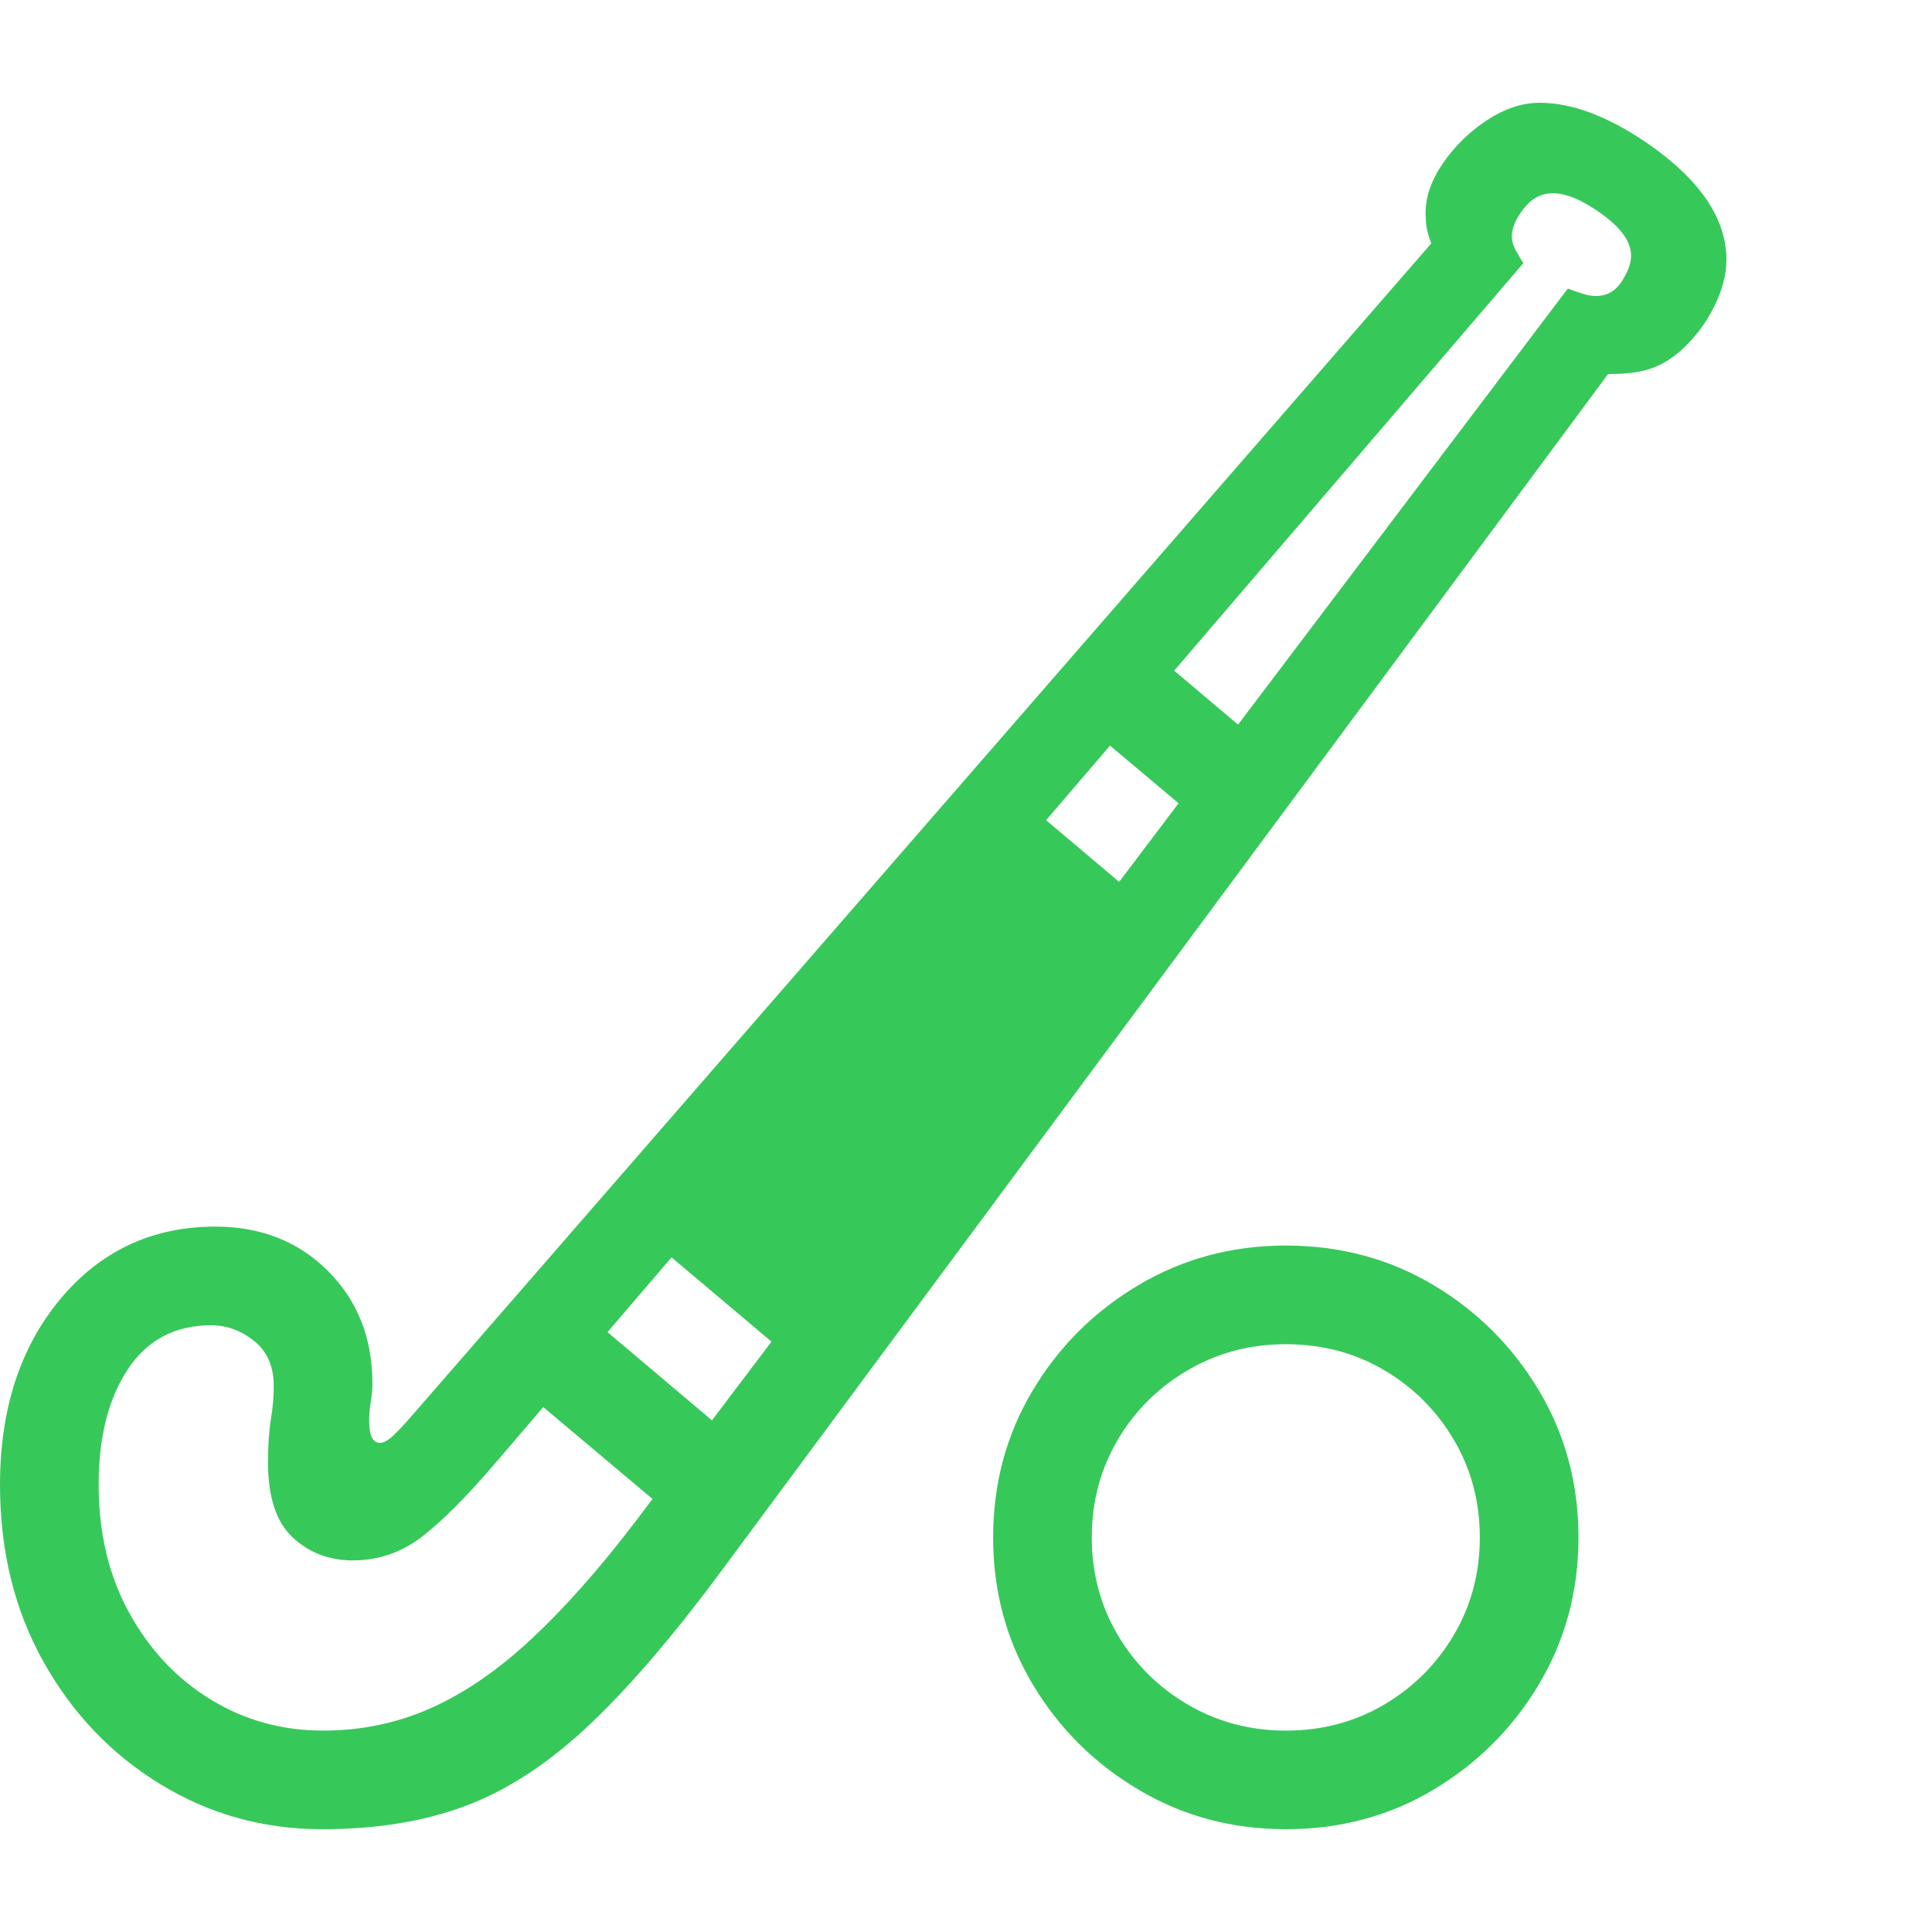<svg version="1.1" xmlns="http://www.w3.org/2000/svg" style="fill:rgba(0,0,0,1.0)" width="256" height="256" viewBox="0 0 36.719 32.812"><path fill="rgb(55, 200, 90)" d="M6.125 32.812 C7.167 32.812 8.083 32.661 8.875 32.359 C9.667 32.057 10.445 31.544 11.211 30.82 C11.977 30.096 12.828 29.099 13.766 27.828 L30.562 5.156 C30.792 5.156 30.99 5.141 31.156 5.109 C31.448 5.057 31.719 4.917 31.969 4.688 C32.219 4.458 32.422 4.188 32.578 3.875 C32.734 3.562 32.812 3.266 32.812 2.984 C32.812 2.193 32.302 1.448 31.281 0.75 C30.542 0.25 29.87 -0 29.266 -0 C28.932 -0 28.599 0.109 28.266 0.328 C27.932 0.547 27.654 0.818 27.43 1.141 C27.206 1.464 27.094 1.781 27.094 2.094 C27.094 2.198 27.102 2.294 27.117 2.383 C27.133 2.471 27.161 2.568 27.203 2.672 L7.828 24.953 C7.693 25.109 7.576 25.234 7.477 25.328 C7.378 25.422 7.292 25.469 7.219 25.469 C7.083 25.469 7.016 25.328 7.016 25.047 C7.016 24.932 7.026 24.813 7.047 24.688 C7.068 24.562 7.078 24.448 7.078 24.344 C7.078 23.479 6.797 22.766 6.234 22.203 C5.672 21.641 4.958 21.359 4.094 21.359 C2.896 21.359 1.914 21.818 1.148 22.734 C0.383 23.651 0 24.828 0 26.266 C0 27.526 0.276 28.648 0.828 29.633 C1.38 30.617 2.122 31.393 3.055 31.961 C3.987 32.529 5.01 32.812 6.125 32.812 Z M13.047 27.078 L14.203 25.609 L10.875 22.797 L9.703 24.266 Z M24.438 32.812 C23.417 32.812 22.484 32.563 21.641 32.062 C20.797 31.562 20.125 30.893 19.625 30.055 C19.125 29.216 18.875 28.286 18.875 27.266 C18.875 26.245 19.125 25.315 19.625 24.477 C20.125 23.638 20.797 22.969 21.641 22.469 C22.484 21.969 23.417 21.719 24.438 21.719 C25.469 21.719 26.404 21.969 27.242 22.469 C28.081 22.969 28.75 23.638 29.25 24.477 C29.75 25.315 30 26.245 30 27.266 C30 28.286 29.75 29.216 29.25 30.055 C28.75 30.893 28.081 31.562 27.242 32.062 C26.404 32.563 25.469 32.812 24.438 32.812 Z M24.438 30.938 C25.125 30.938 25.747 30.773 26.305 30.445 C26.862 30.117 27.305 29.674 27.633 29.117 C27.961 28.56 28.125 27.943 28.125 27.266 C28.125 26.589 27.961 25.971 27.633 25.414 C27.305 24.857 26.862 24.414 26.305 24.086 C25.747 23.758 25.125 23.594 24.438 23.594 C23.76 23.594 23.141 23.758 22.578 24.086 C22.016 24.414 21.57 24.857 21.242 25.414 C20.914 25.971 20.75 26.589 20.75 27.266 C20.75 27.943 20.914 28.56 21.242 29.117 C21.57 29.674 22.016 30.117 22.578 30.445 C23.141 30.773 23.76 30.938 24.438 30.938 Z M15.609 24.344 L22.312 15.688 L18.984 12.875 L11.922 21.234 Z M6.141 30.938 C5.359 30.938 4.646 30.74 4 30.344 C3.354 29.948 2.839 29.398 2.453 28.695 C2.068 27.992 1.875 27.182 1.875 26.266 C1.875 25.359 2.06 24.628 2.43 24.07 C2.799 23.513 3.328 23.234 4.016 23.234 C4.307 23.234 4.578 23.333 4.828 23.531 C5.078 23.729 5.203 24.016 5.203 24.391 C5.203 24.589 5.185 24.799 5.148 25.023 C5.112 25.247 5.094 25.521 5.094 25.844 C5.094 26.5 5.25 26.974 5.562 27.266 C5.875 27.557 6.255 27.703 6.703 27.703 C7.193 27.703 7.633 27.552 8.023 27.25 C8.414 26.948 8.88 26.479 9.422 25.844 L28.953 3.047 C28.911 2.984 28.865 2.906 28.812 2.812 C28.76 2.719 28.734 2.625 28.734 2.531 C28.734 2.375 28.81 2.201 28.961 2.008 C29.112 1.815 29.297 1.719 29.516 1.719 C29.724 1.719 29.969 1.807 30.25 1.984 C30.75 2.297 31 2.604 31 2.906 C31 3.052 30.94 3.216 30.82 3.398 C30.701 3.581 30.536 3.672 30.328 3.672 C30.255 3.672 30.177 3.659 30.094 3.633 C30.01 3.607 29.911 3.573 29.797 3.531 L12.062 26.984 C11.385 27.87 10.732 28.607 10.102 29.195 C9.471 29.784 8.836 30.221 8.195 30.508 C7.555 30.794 6.87 30.938 6.141 30.938 Z M23.328 14.094 L24.484 12.625 L21.156 9.812 L19.984 11.281 Z M36.719 27.344" /></svg>
